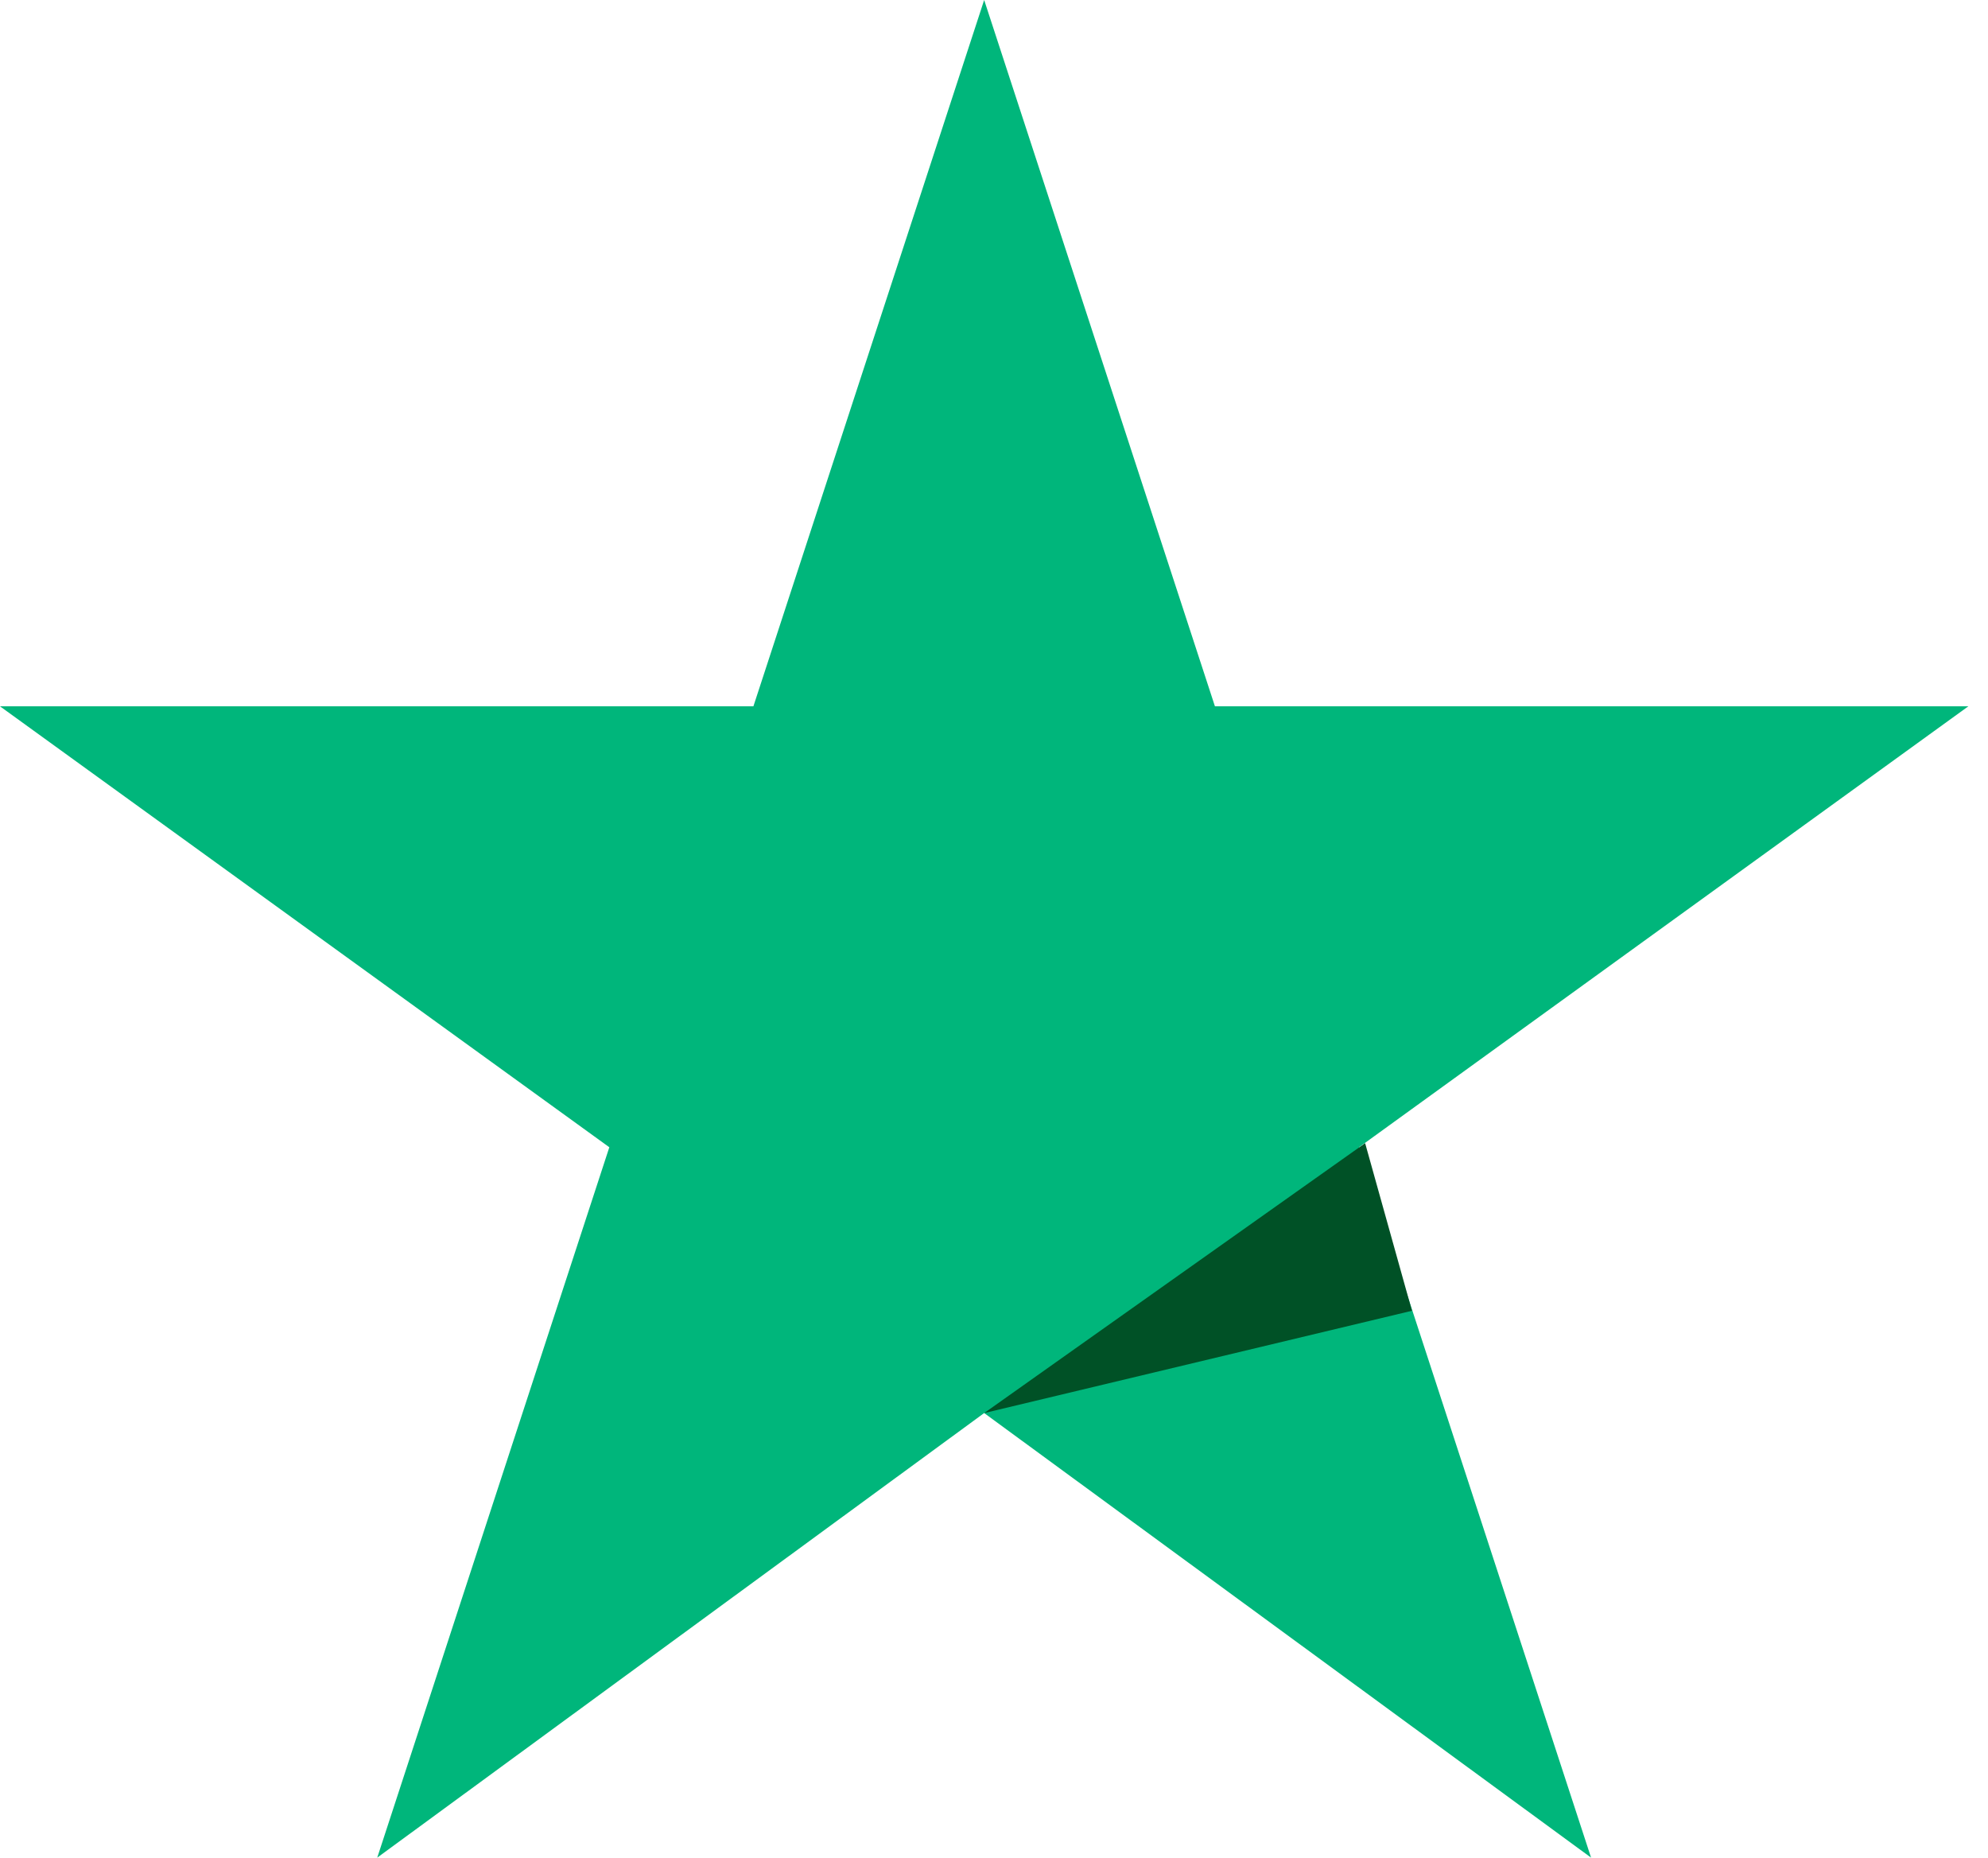 <svg width="76" height="71" viewBox="0 0 76 71" fill="none" xmlns="http://www.w3.org/2000/svg">
<path d="M51.954 43.849L75.248 26.996H46.446L37.624 0L28.802 26.996H0L23.294 43.849L14.422 71L37.624 54.008L60.825 71L51.954 43.849Z" fill="#00B67B"/>
<path d="M52.188 43.692L37.624 54.009L53.978 50.099L52.188 43.692Z" fill="#005126"/>
</svg>
